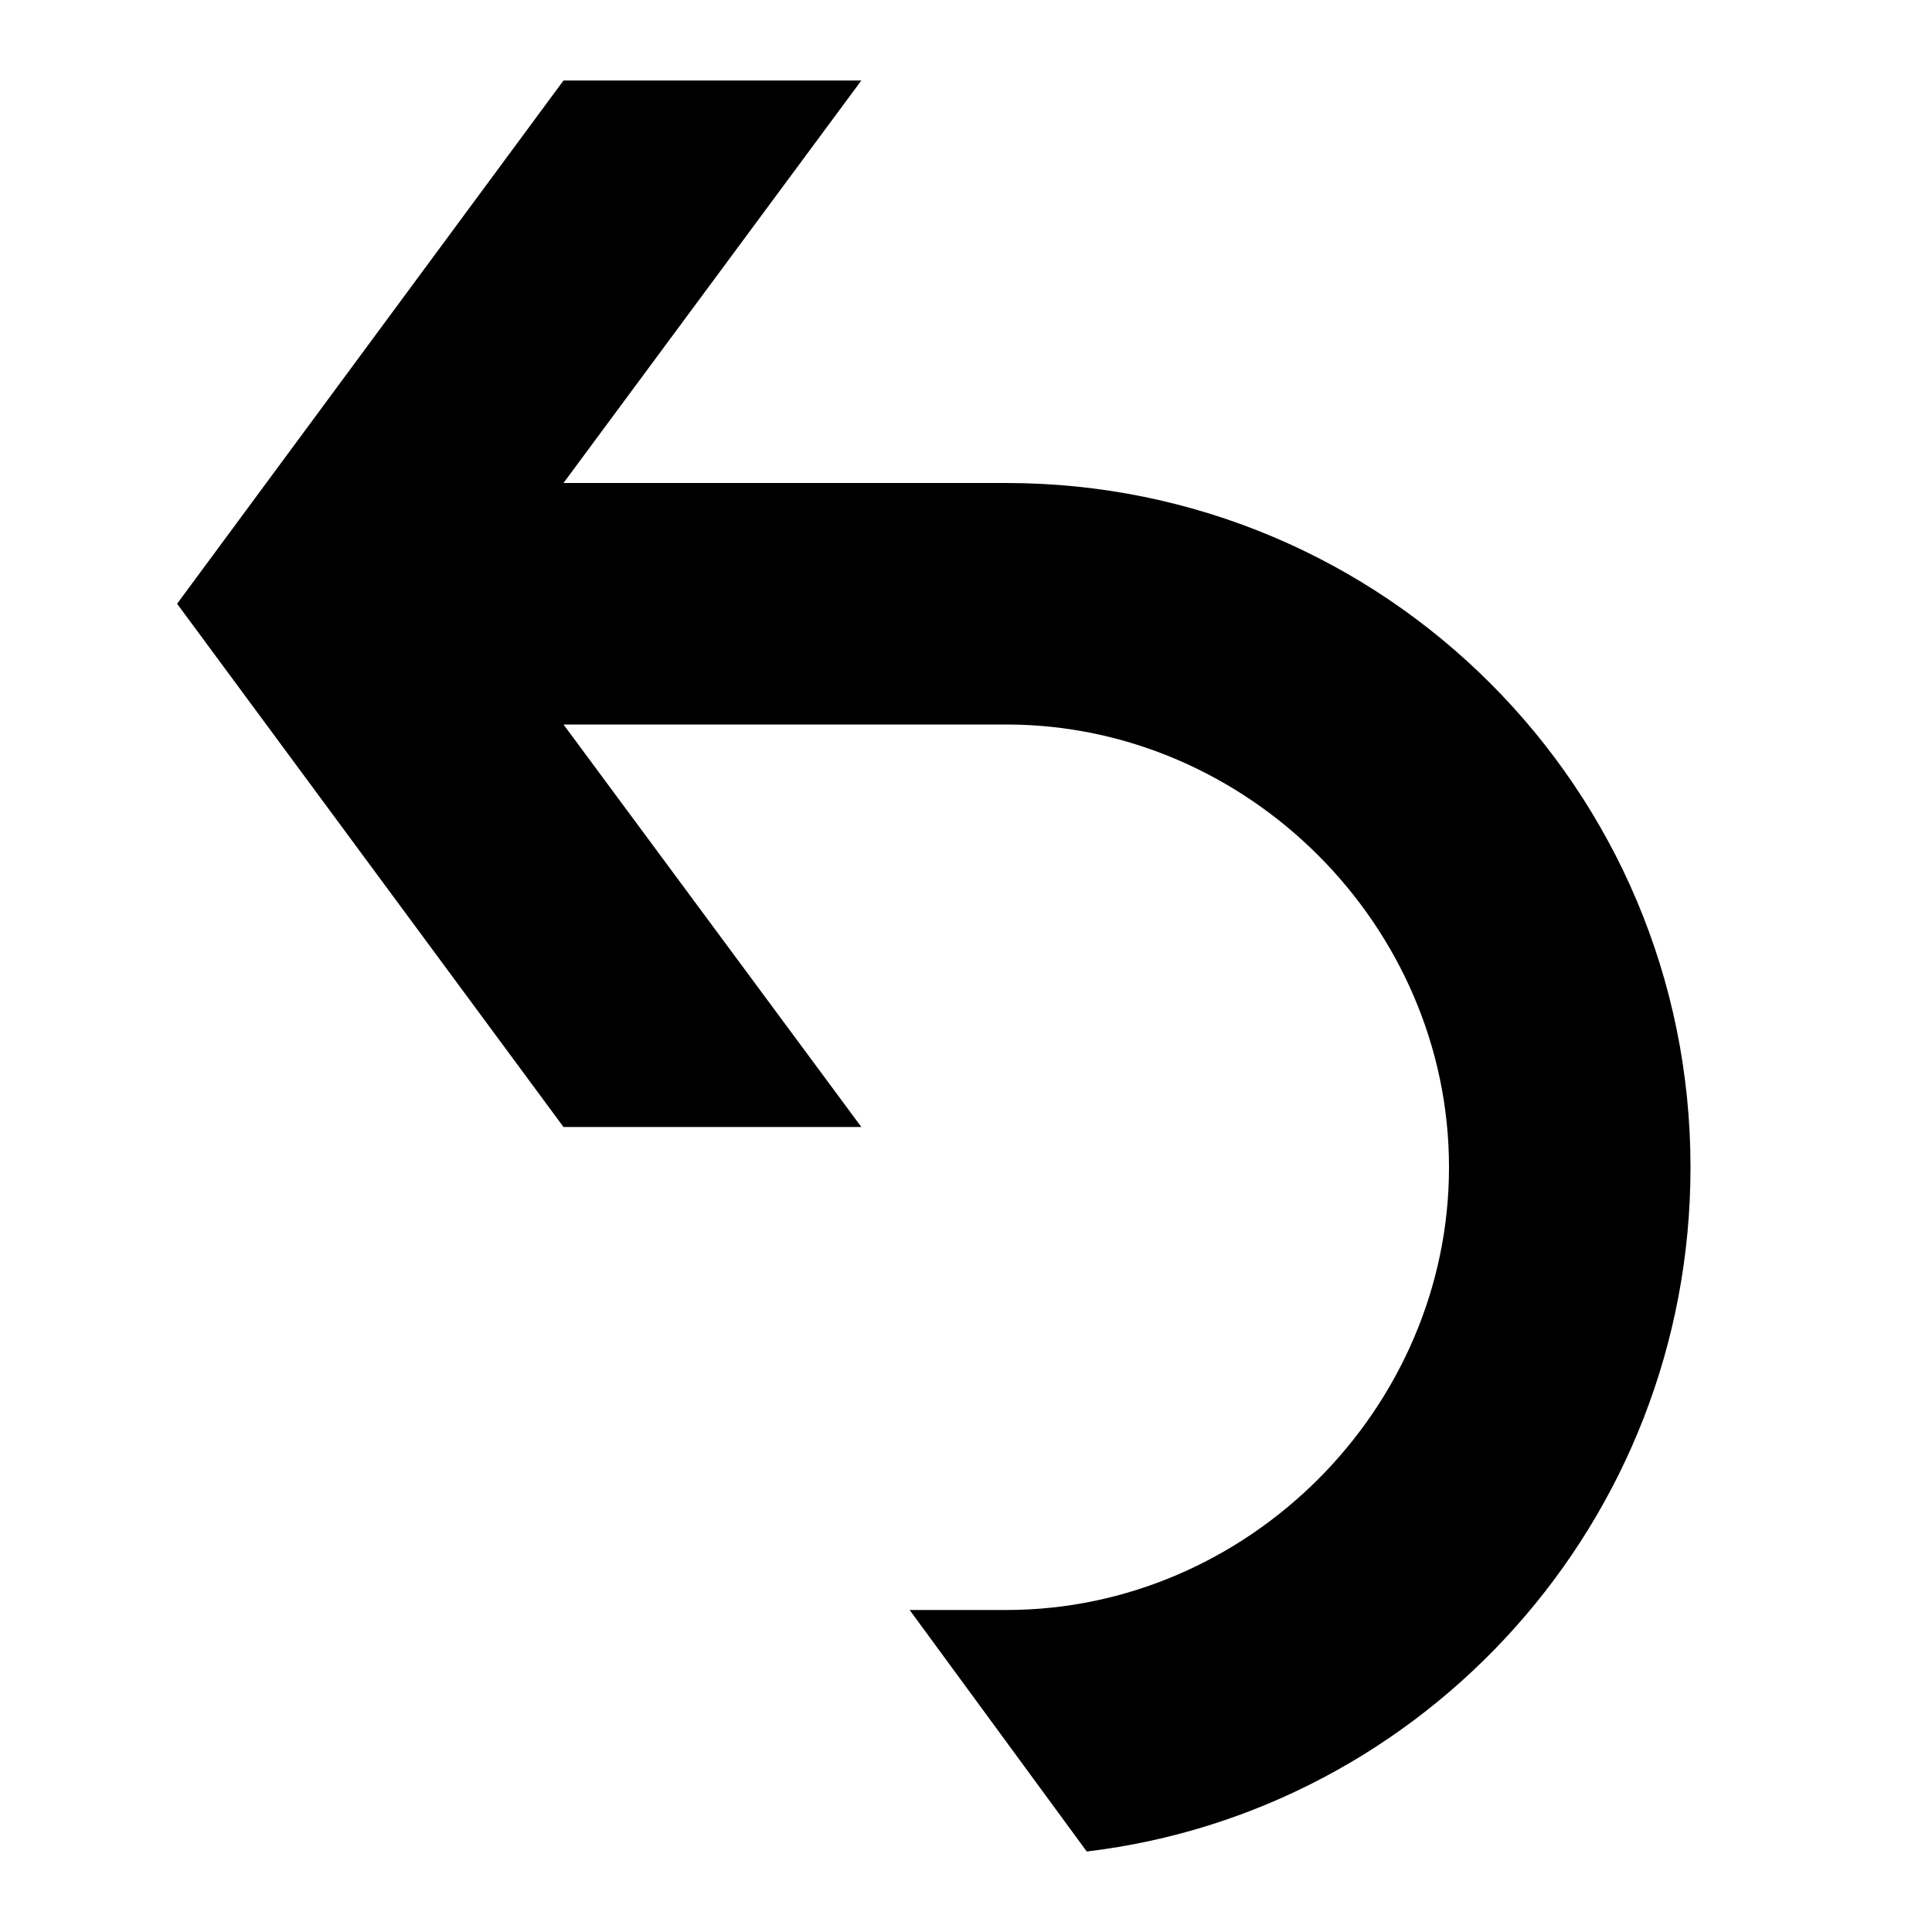 <svg width="24" height="24" viewBox="0 0 24 24" fill="none" xmlns="http://www.w3.org/2000/svg">
  <title>Arrow return left (filled)</title>
  <g transform="matrix(
          1 0
          0 1
          2.2 1
        )"><path fill-rule="nonzero" clip-rule="nonzero" d="M10.3 5L4.8 5L8.5 0L4.8 0L0 6.5L4.8 13L8.5 13L4.8 8L10.3 8C13.3 8 15.8 10.5 15.8 13.5C15.8 16.5 13.3 19 10.3 19L9.1 19L11.3 22C15.5 21.5 18.8 17.9 18.8 13.5C18.8 8.8 15 5 10.3 5Z" fill="currentColor" opacity="1"/></g>
</svg>